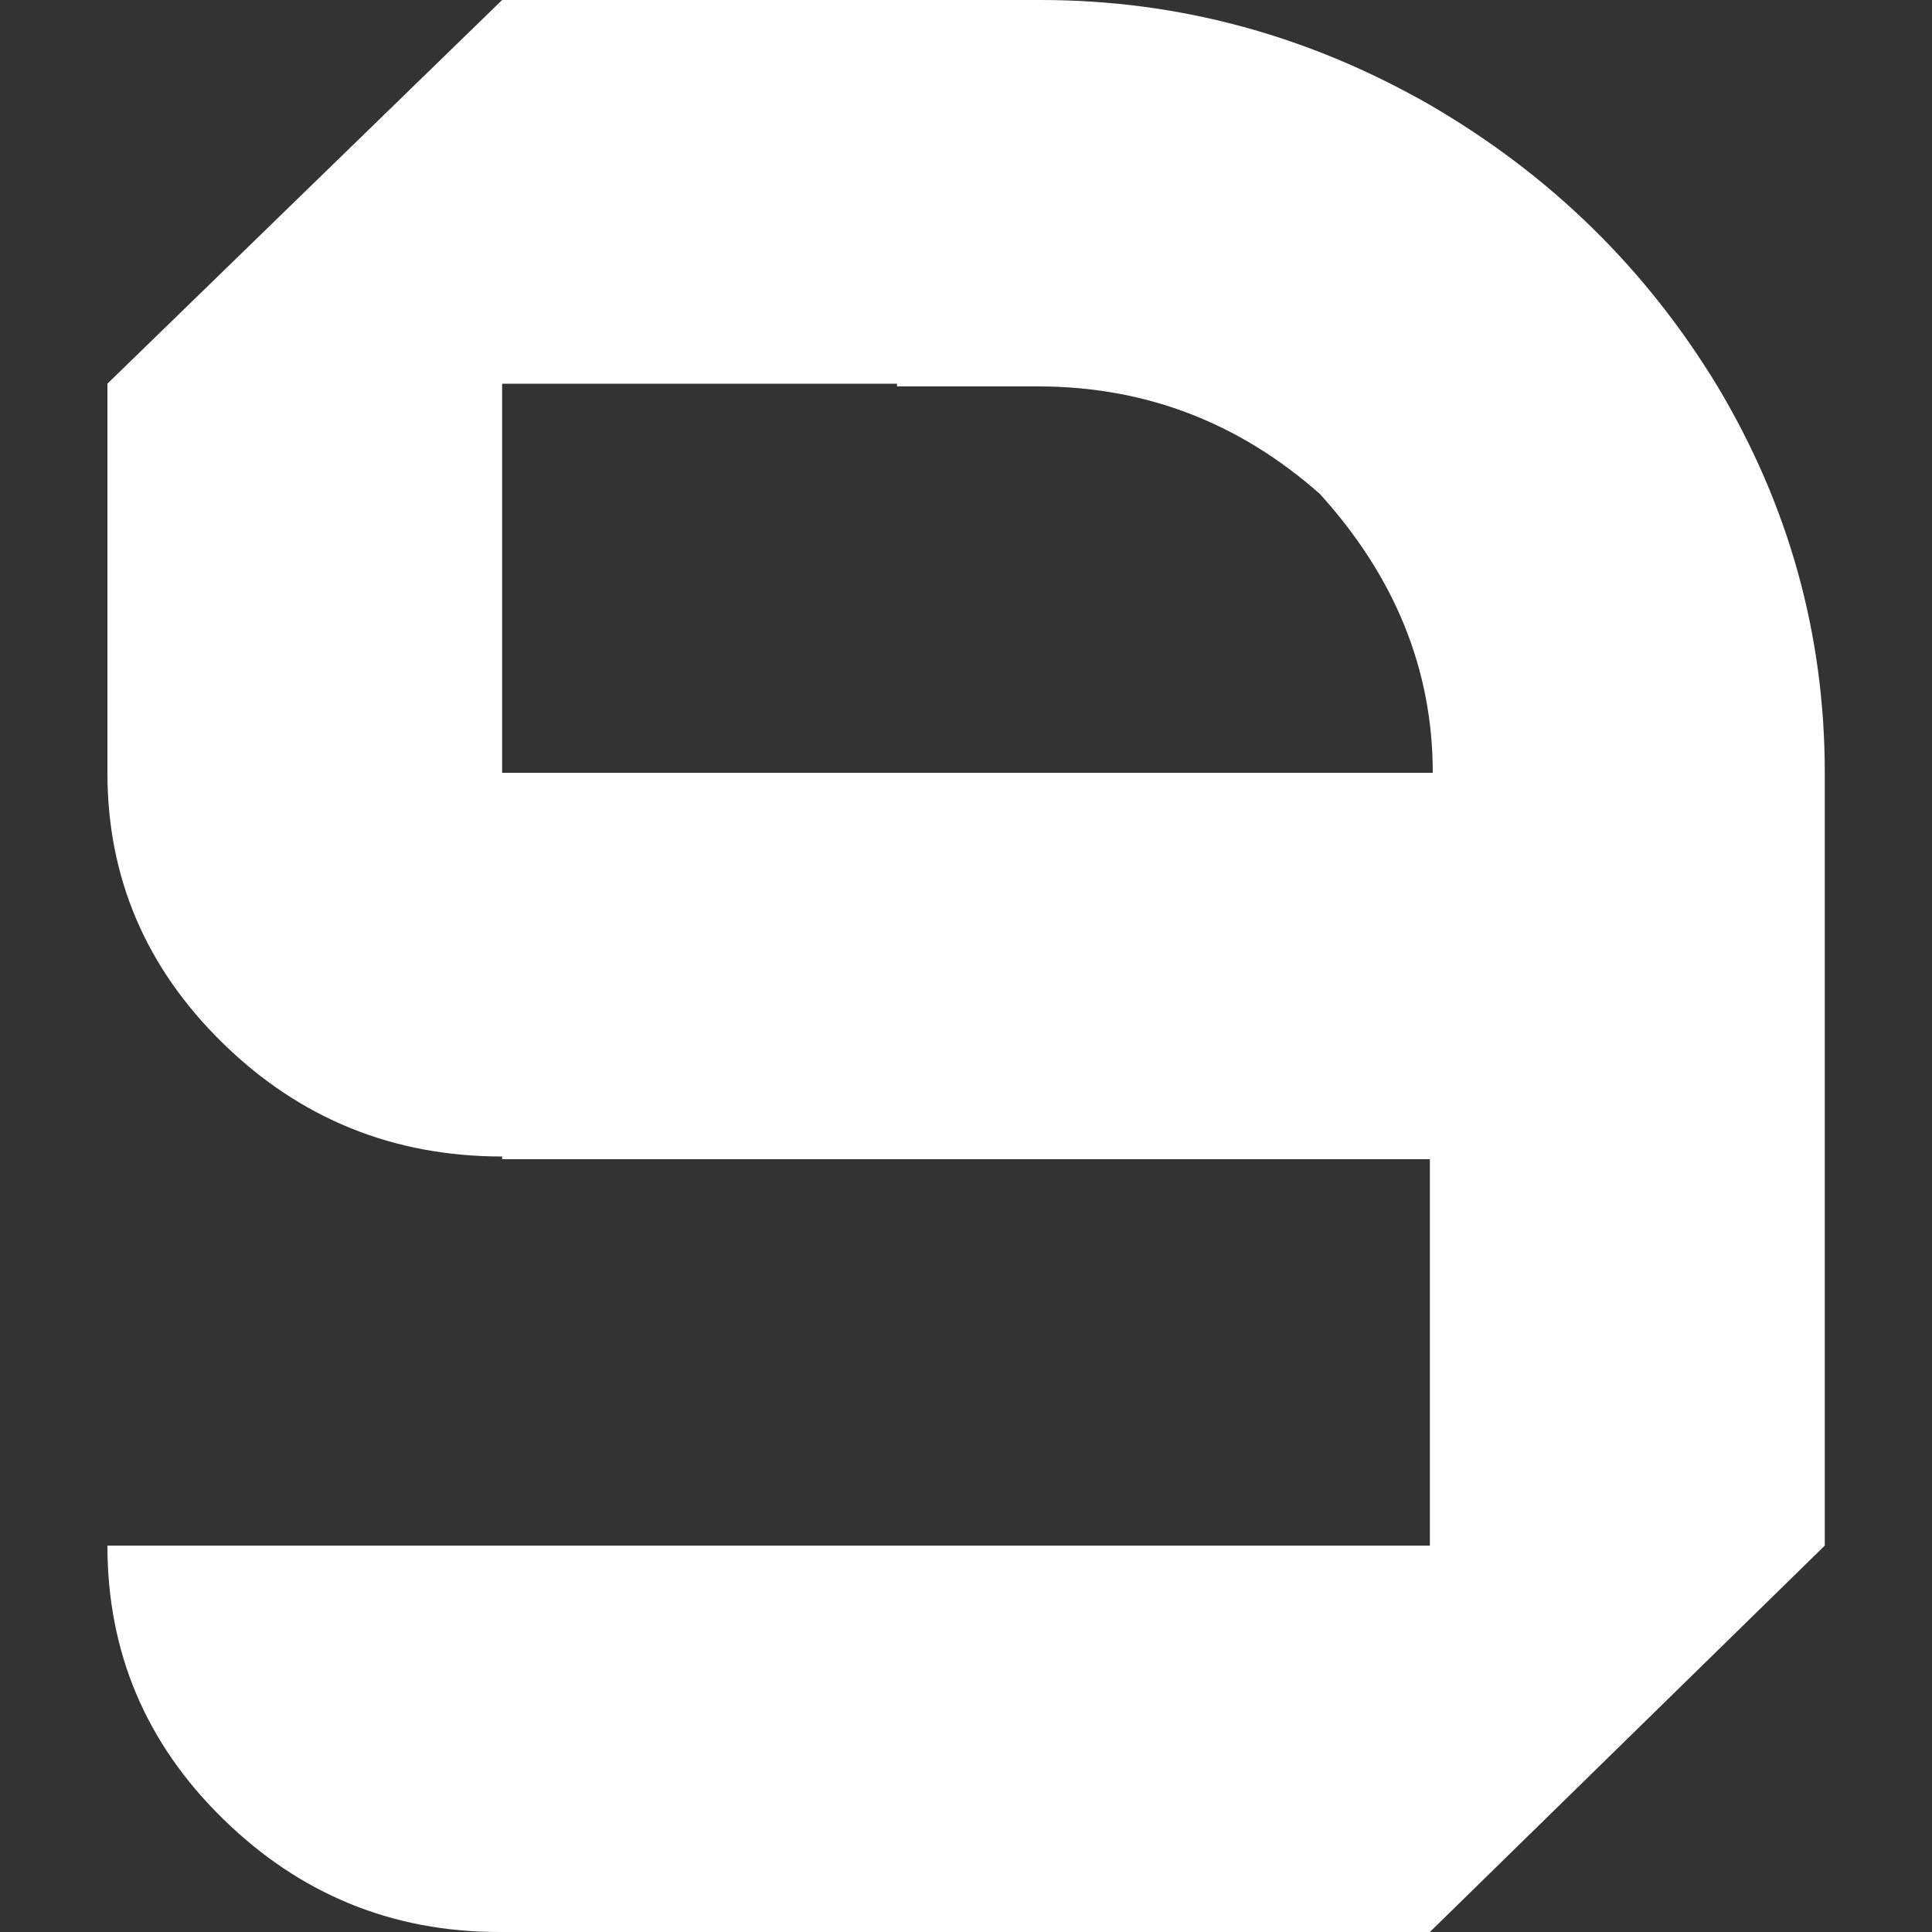 <svg width="10" height="10" viewBox="0 0 10 10" fill="none" xmlns="http://www.w3.org/2000/svg">
<rect x="0" y="0" width="10" height="10" fill="#333333" stroke="none"/>
<path id="9" d="M5.387 0C6.097 0 6.769 0.181 7.401 0.543C8.024 0.905 8.52 1.39 8.89 2C9.26 2.619 9.445 3.286 9.445 4V6H2.599V5.986C2.035 5.986 1.553 5.79 1.154 5.4C0.755 5.01 0.556 4.543 0.556 4H7.416C7.416 3.467 7.221 2.986 6.832 2.557C6.413 2.186 5.927 2 5.372 2H4.643V1.986H2.628H2.599H0.556L2.599 0H2.628H5.387ZM7.401 8V10H2.584C2.03 10 1.553 9.805 1.154 9.414C0.755 9.024 0.556 8.552 0.556 8H7.401ZM2.599 4V1.986H0.556V4H2.599ZM9.445 8V6H7.401V10L9.445 8Z" fill="white"/>
</svg>
